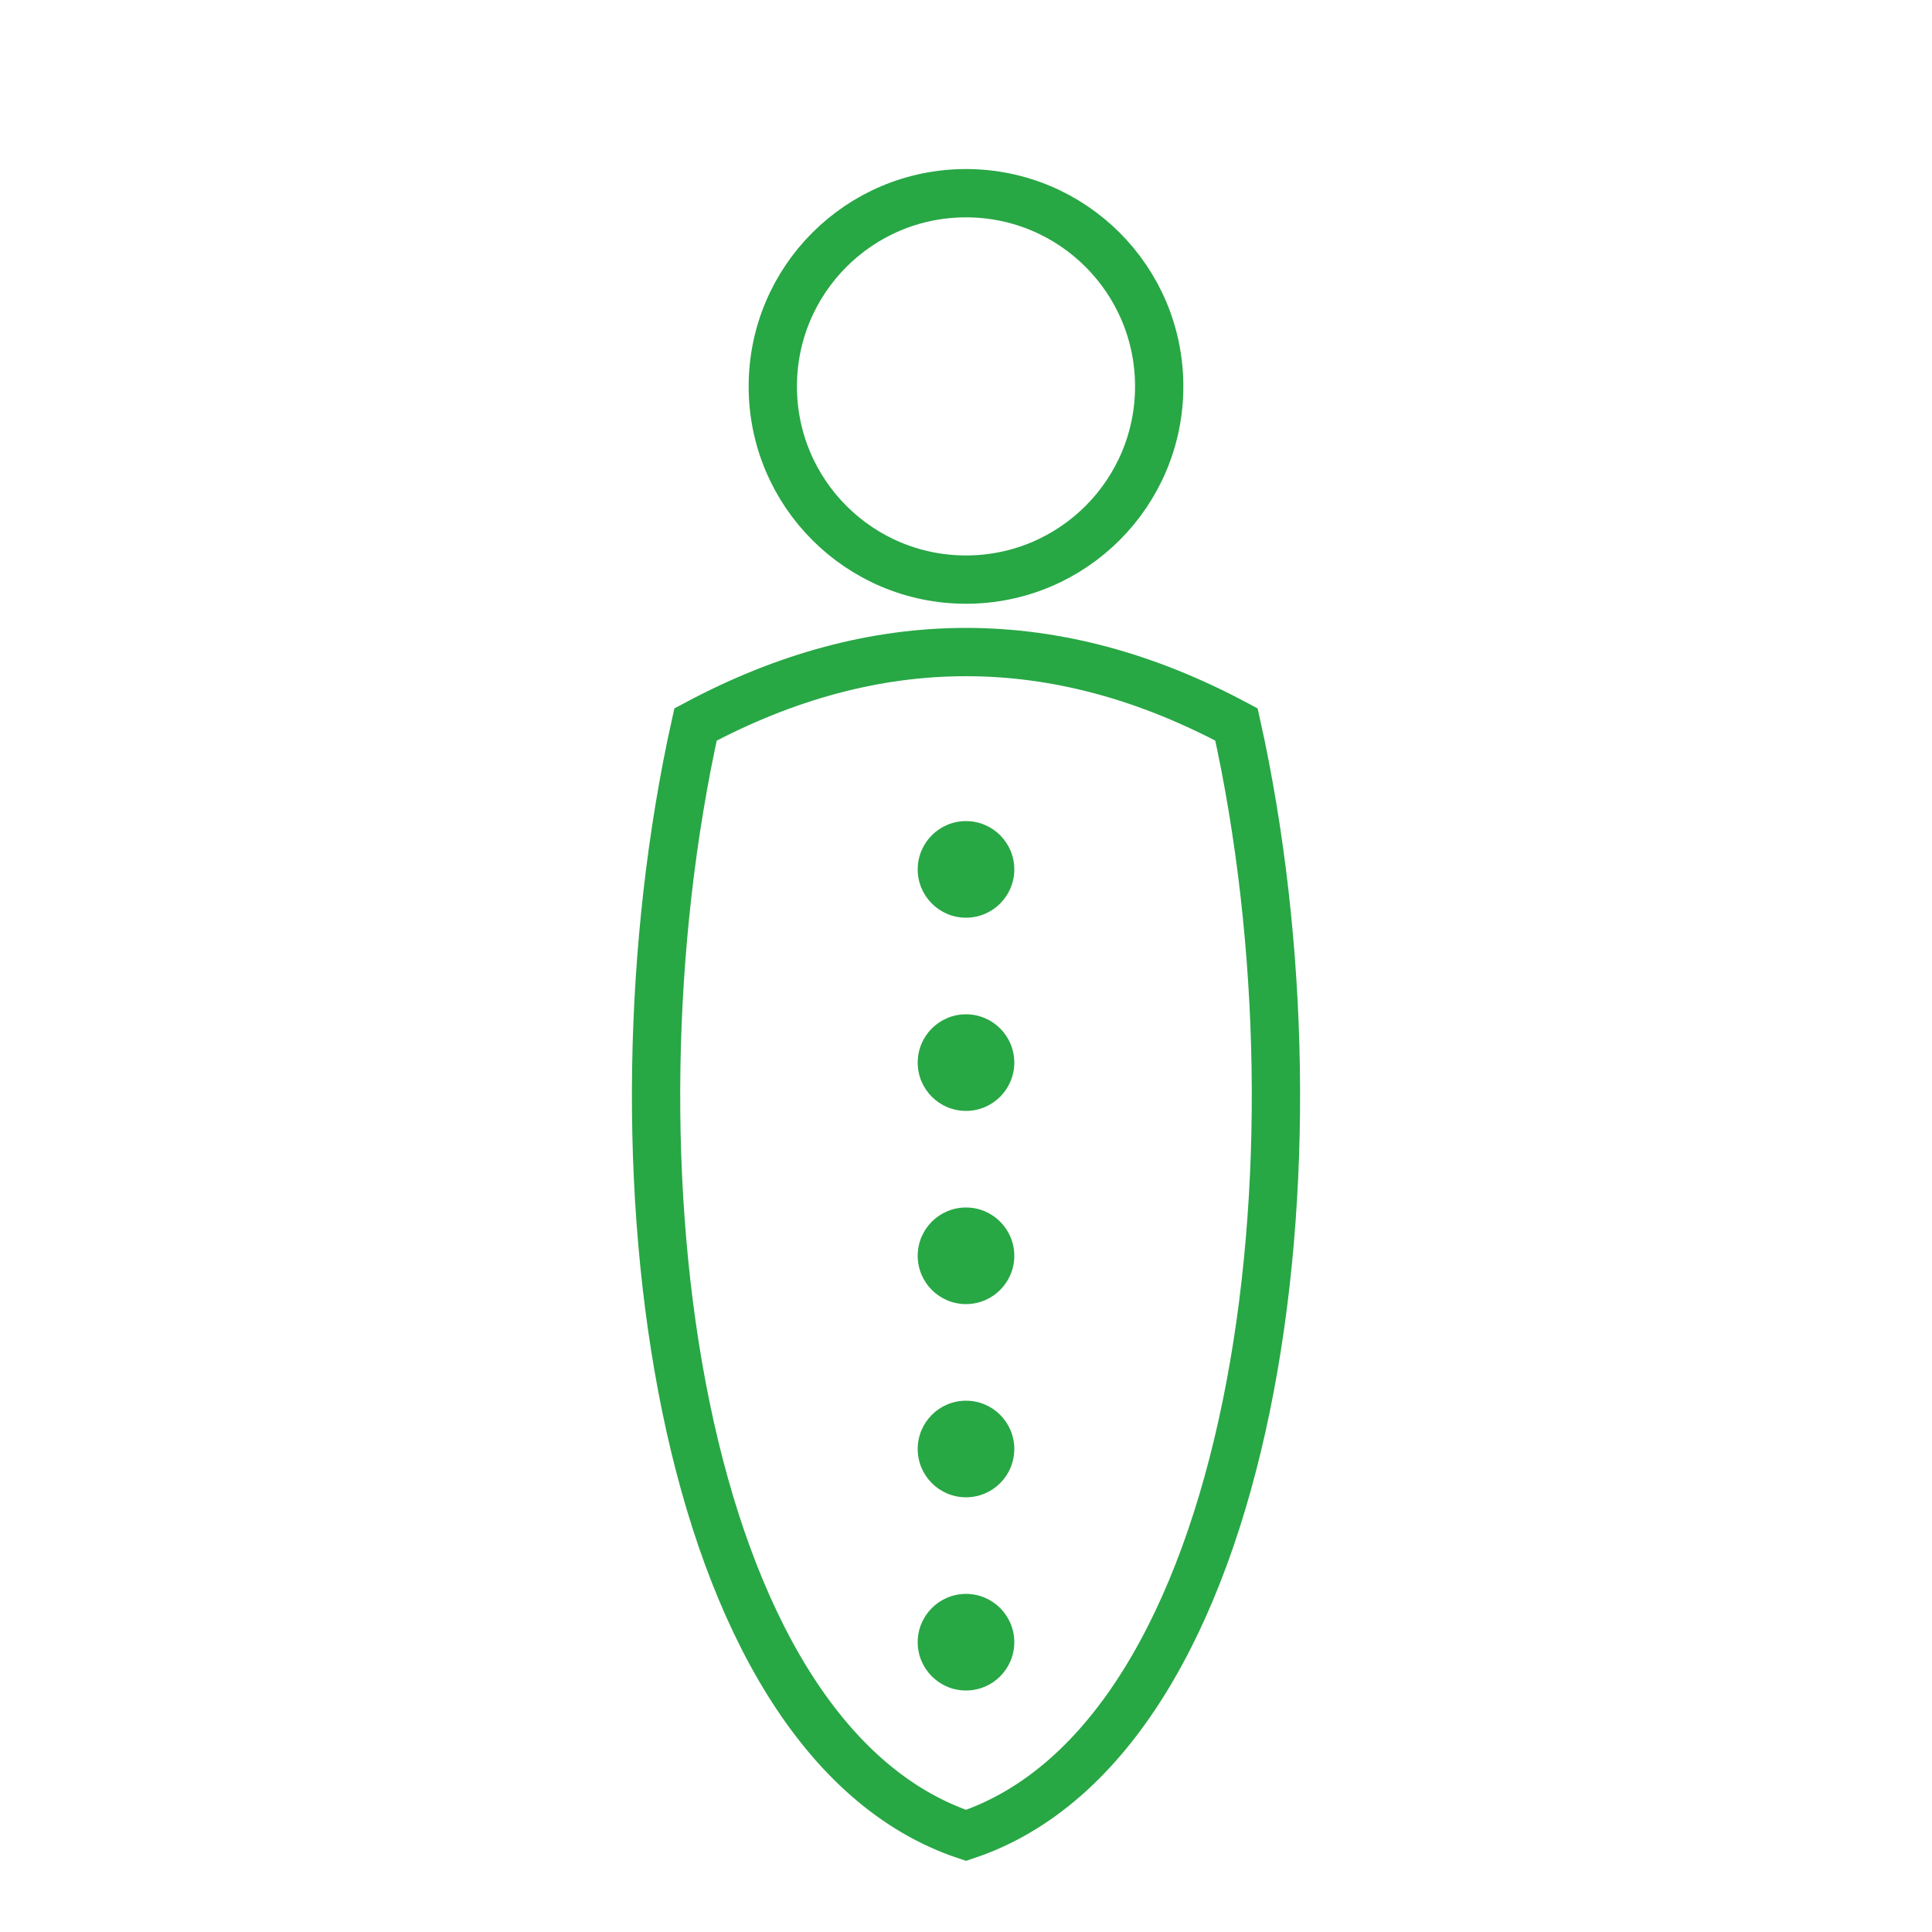 <svg xmlns="http://www.w3.org/2000/svg" viewBox="0 0 200 200" width="200" height="200">
  <!-- Head -->
  <circle cx="100" cy="40" r="20" fill="none" stroke="#28A745" stroke-width="5"/>

  <!-- Medium-width body outline -->
  <path d="M72 75 
           C62 120, 70 180, 100 190 
           C130 180, 138 120, 128 75 
           Q100 60, 72 75 Z" 
        fill="none" stroke="#28A745" stroke-width="5"/>

  <!-- Spine vertebrae -->
  <circle cx="100" cy="90" r="5" fill="#28A745"/>
  <circle cx="100" cy="110" r="5" fill="#28A745"/>
  <circle cx="100" cy="130" r="5" fill="#28A745"/>
  <circle cx="100" cy="150" r="5" fill="#28A745"/>
  <circle cx="100" cy="170" r="5" fill="#28A745"/>
</svg>

